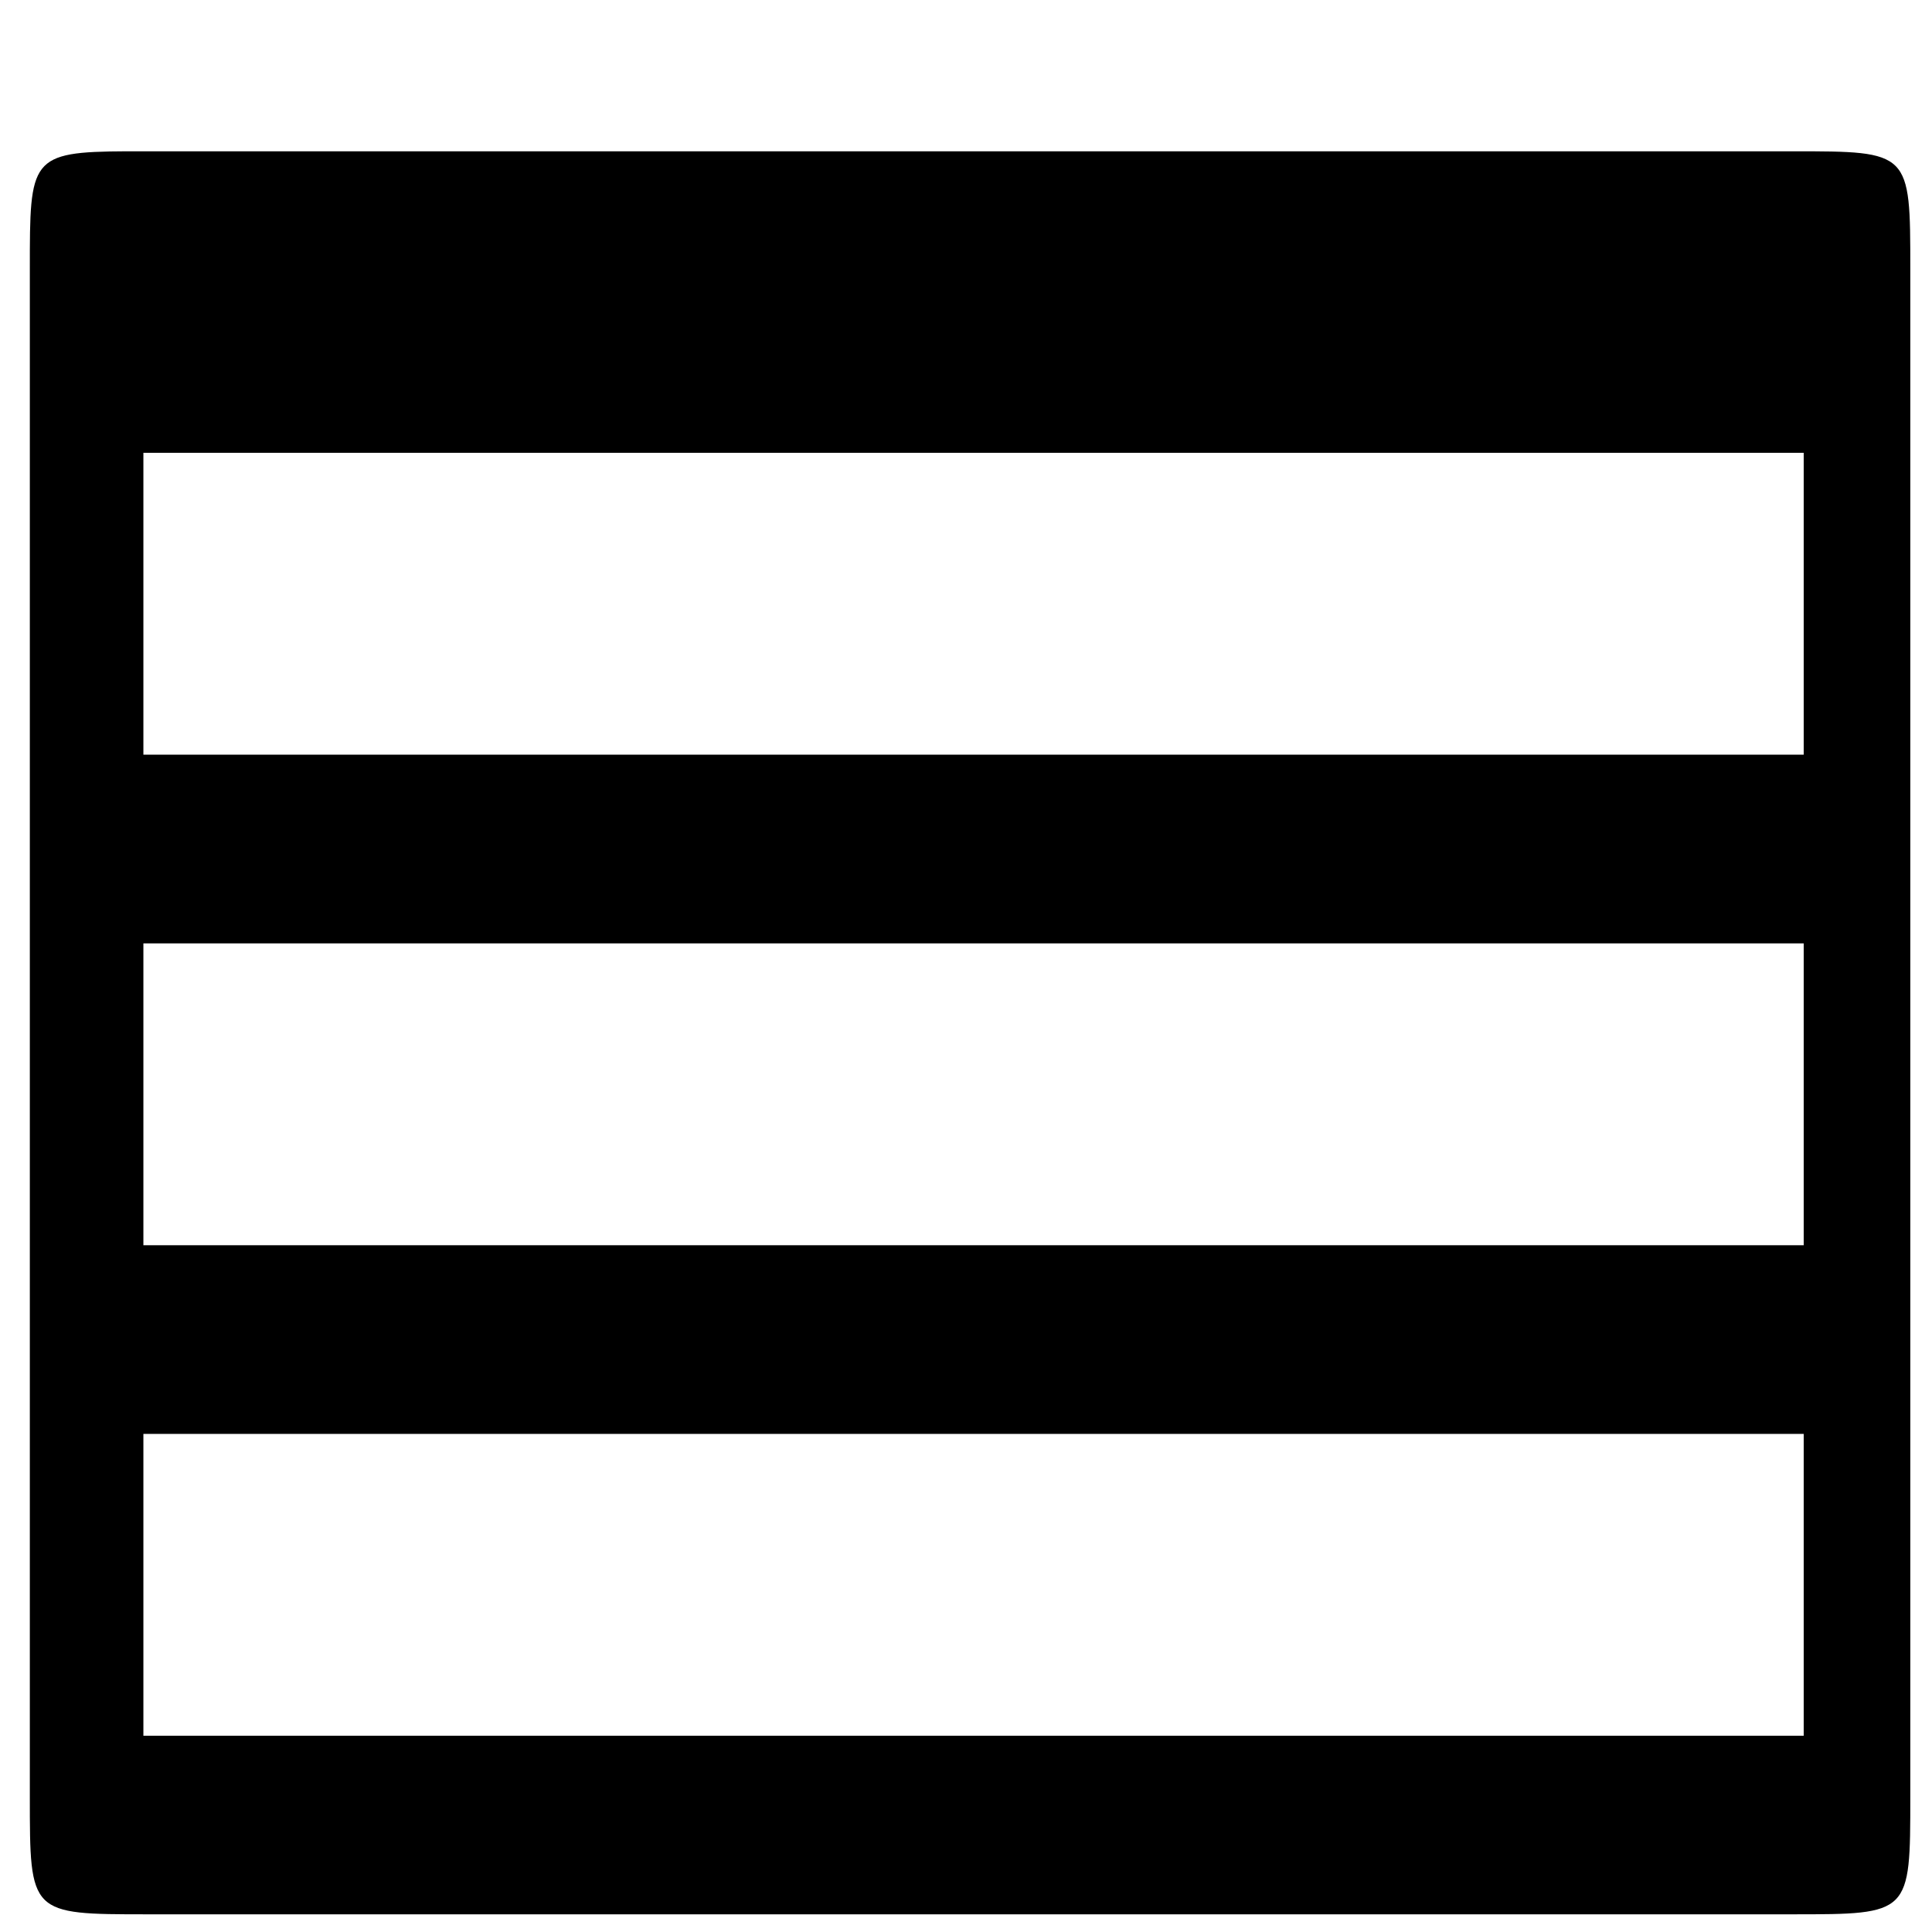 <?xml version="1.0" encoding="UTF-8" standalone="no"?>
<svg
   xmlns:dc="http://purl.org/dc/elements/1.1/"
   xmlns:cc="http://creativecommons.org/ns#"
   xmlns:rdf="http://www.w3.org/1999/02/22-rdf-syntax-ns#"
   xmlns:svg="http://www.w3.org/2000/svg"
   xmlns="http://www.w3.org/2000/svg"
   xmlns:sodipodi="http://sodipodi.sourceforge.net/DTD/sodipodi-0.dtd"
   xmlns:inkscape="http://www.inkscape.org/namespaces/inkscape"
   version="1.1"
   x="0px"
   y="0px"
   width="512px"
   height="512px"
   viewBox="0 0 512 512"
   enable-background="new 0 0 512 512"
   xml:space="preserve"
   id="shape"
   inkscape:version="0.48.2 r9819"
   sodipodi:docname="form-mini.svg"><defs
   id="defs7" /><sodipodi:namedview
   pagecolor="#ffffff"
   bordercolor="#666666"
   borderopacity="1"
   objecttolerance="10"
   gridtolerance="10"
   guidetolerance="10"
   inkscape:pageopacity="0"
   inkscape:pageshadow="2"
   id="namedview5"
   showgrid="false"
   inkscape:zoom="0.92187499"
   inkscape:cx="210.60915"
   inkscape:cy="267.63097"
   inkscape:window-width="1354"
   inkscape:window-height="728"
   inkscape:window-x="1973"
   inkscape:window-y="202"
   inkscape:window-maximized="0"
   inkscape:current-layer="shape" />

    <path
   d="M 33.562,40.094 C 7.9,40.209 7.906,42.05 7.906,71.25 l 0,62.312 0,218.031 0,31.125 0,93.438 c 0,31.147 -0.022,31.156 31.125,31.156 l 436.062,0 c 31.147,0 31.156,-0.009 31.156,-31.156 l 0,-342.594 0,-62.312 c 0,-31.147 -0.009,-31.156 -31.156,-31.156 l -436.062,0 c -1.947,0 -3.758,-0.008 -5.469,0 z M 38,120 l 440,0 0,80 -440,0 0,-80 z m 0,130 440,0 0,80 -440,0 0,-80 z m 0,130 440,0 0,80 -440,0 0,-80 z"
   id="shape"
   inkscape:connector-curvature="0" />
</svg>
